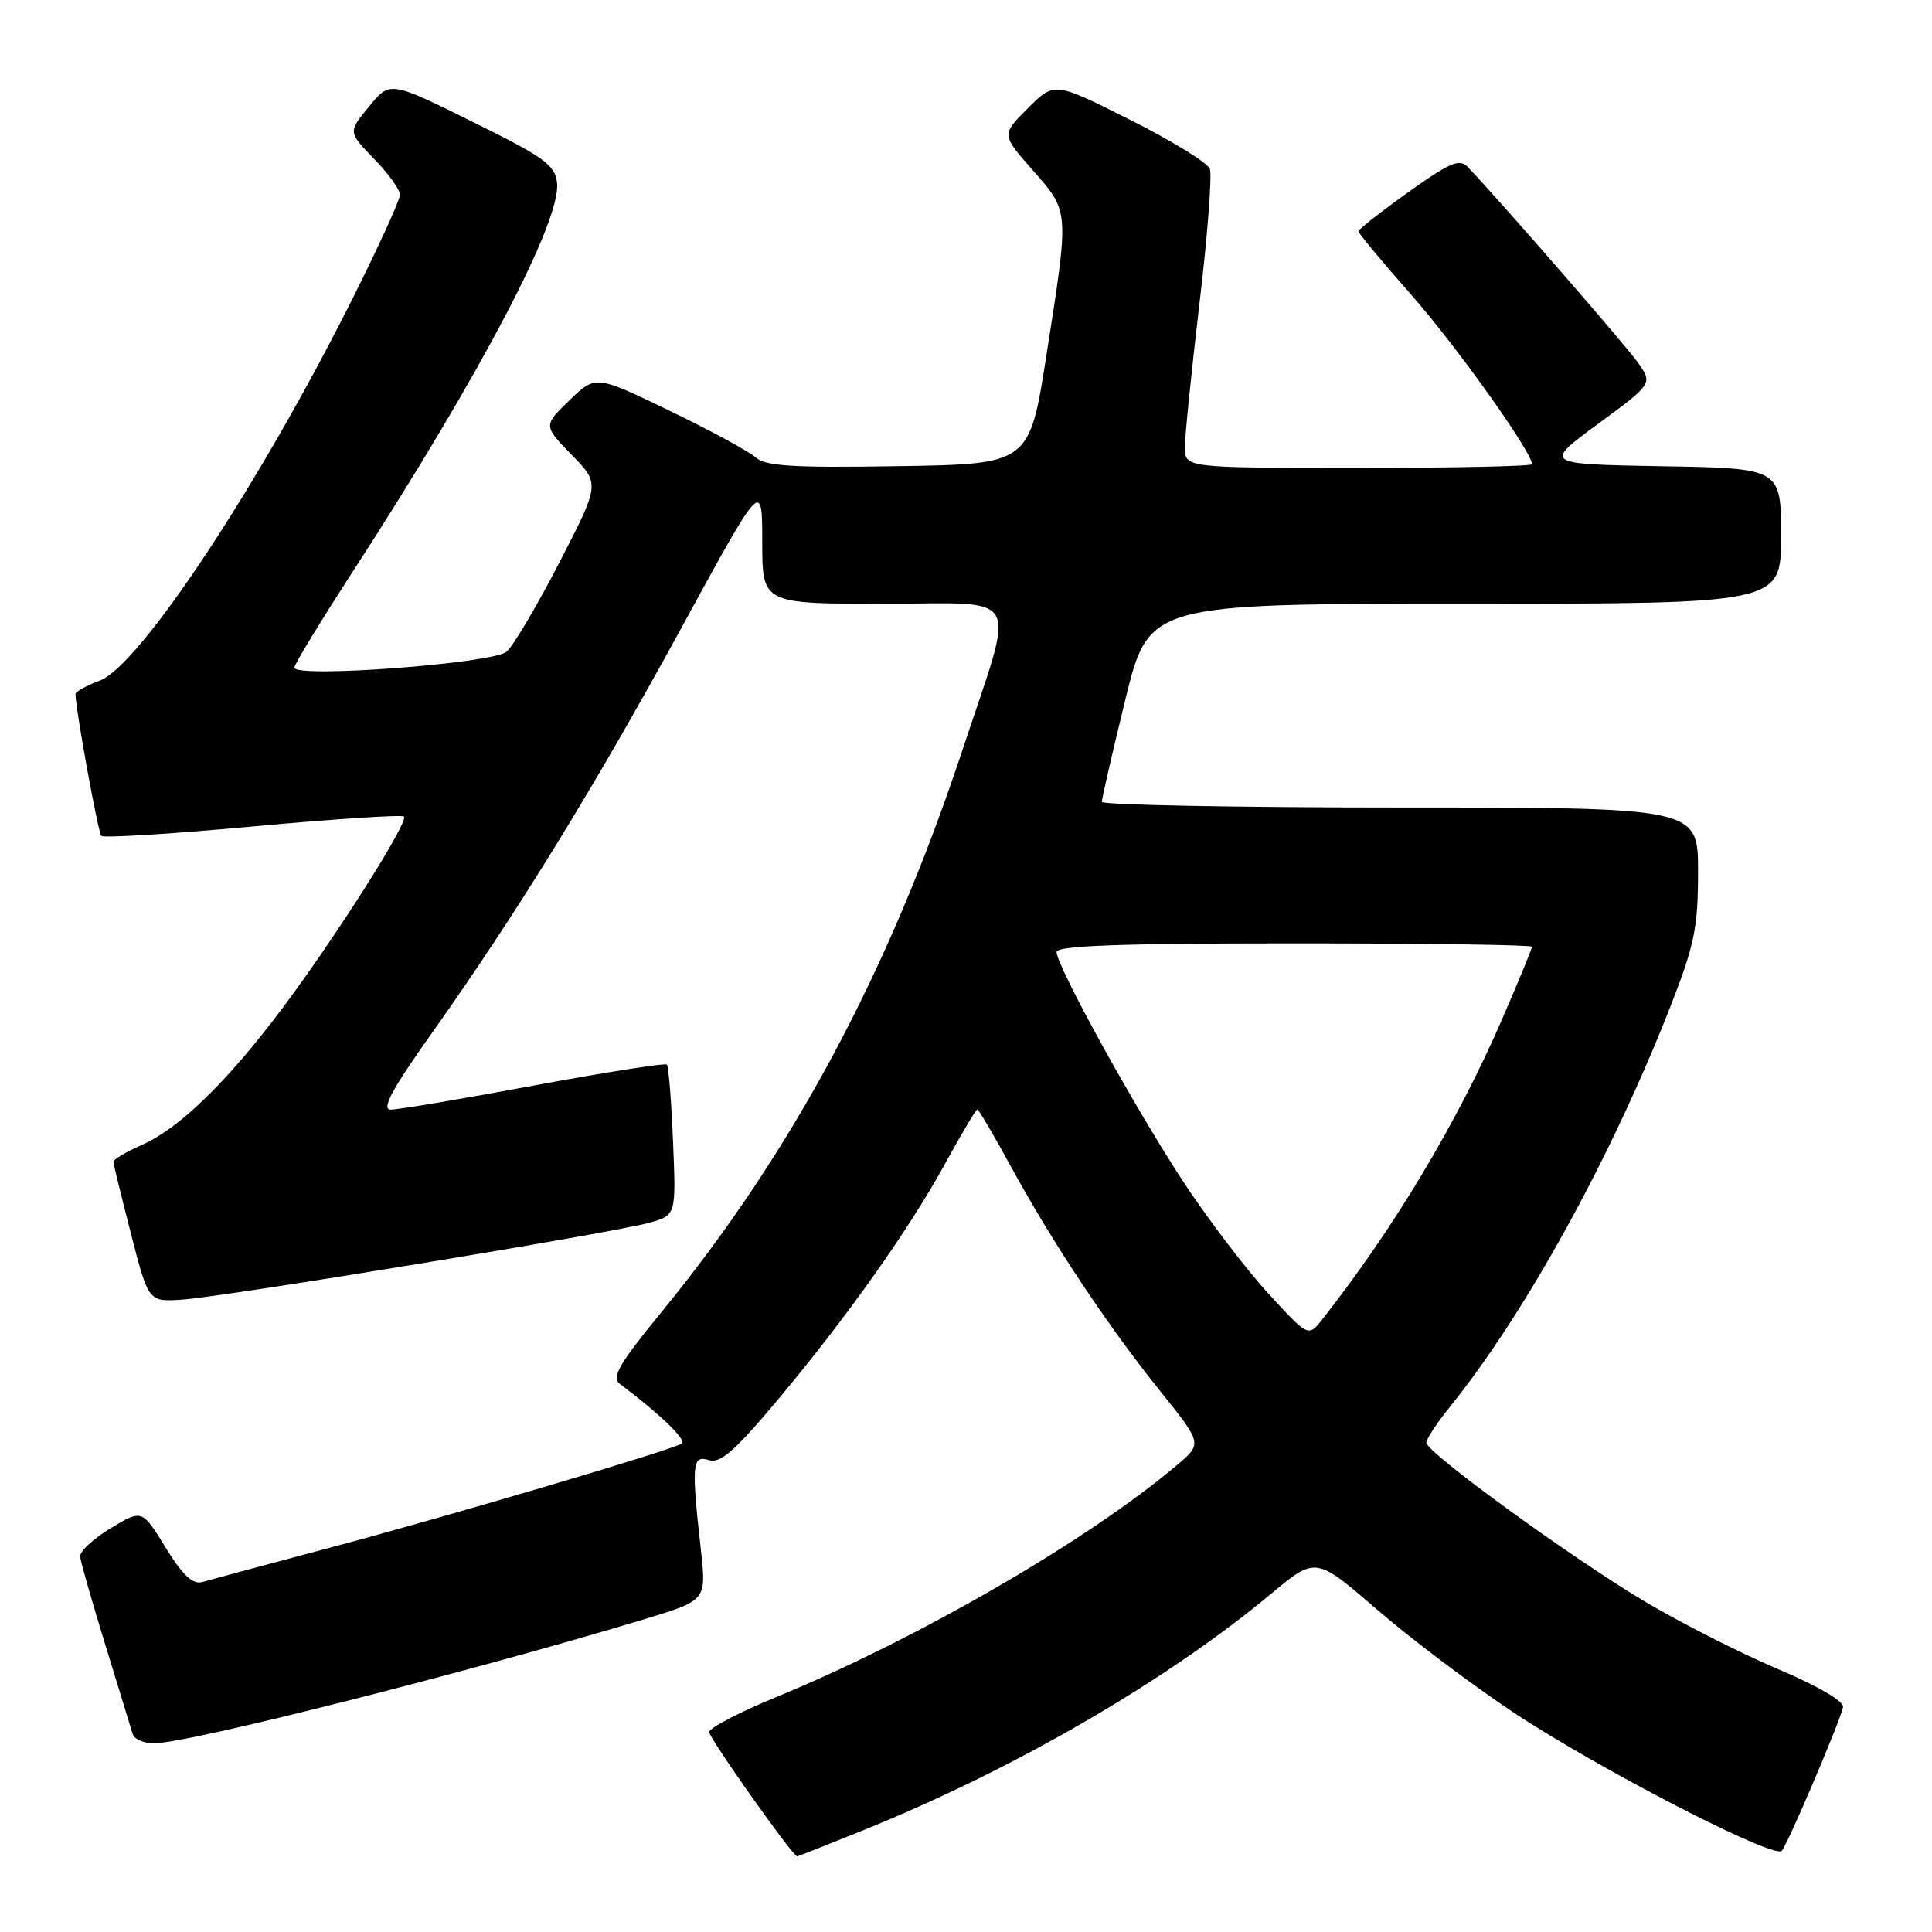 <?xml version="1.0" encoding="UTF-8" standalone="no"?>
<!DOCTYPE svg PUBLIC "-//W3C//DTD SVG 1.1//EN" "http://www.w3.org/Graphics/SVG/1.1/DTD/svg11.dtd" >
<svg xmlns="http://www.w3.org/2000/svg" xmlns:xlink="http://www.w3.org/1999/xlink" version="1.1" viewBox="0 0 256 256">
 <g >
 <path fill="currentColor"
d=" M 114.23 242.58 C 134.24 234.51 154.52 222.77 168.42 211.19 C 174.34 206.26 174.34 206.26 182.42 213.24 C 186.86 217.08 194.96 223.19 200.41 226.82 C 211.59 234.26 235.05 246.38 236.10 245.24 C 236.86 244.42 243.76 228.25 244.21 226.22 C 244.39 225.45 240.94 223.43 235.50 221.12 C 230.55 219.02 222.68 215.02 218.00 212.24 C 208.17 206.39 189.00 192.45 189.00 191.16 C 189.00 190.67 190.41 188.53 192.14 186.39 C 202.15 173.98 213.54 153.30 221.38 133.26 C 224.53 125.21 225.00 122.91 225.00 115.51 C 225.00 107.00 225.00 107.00 185.50 107.00 C 163.78 107.00 146.00 106.66 146.00 106.25 C 145.99 105.84 147.39 99.76 149.10 92.75 C 152.22 80.00 152.22 80.00 194.11 80.00 C 236.00 80.00 236.00 80.00 236.00 71.03 C 236.00 62.05 236.00 62.05 220.25 61.78 C 204.50 61.50 204.50 61.50 211.76 56.16 C 219.01 50.83 219.01 50.83 217.00 48.00 C 215.32 45.64 198.86 26.72 194.49 22.13 C 193.40 20.98 192.13 21.52 186.60 25.47 C 182.97 28.06 180.00 30.39 180.00 30.65 C 180.00 30.91 183.17 34.72 187.04 39.11 C 193.01 45.89 203.00 59.91 203.00 61.51 C 203.00 61.78 192.65 62.00 180.00 62.00 C 157.00 62.00 157.00 62.00 157.00 59.25 C 157.01 57.74 157.88 49.15 158.94 40.17 C 160.01 31.20 160.62 23.18 160.31 22.37 C 160.00 21.56 155.23 18.63 149.72 15.86 C 139.70 10.83 139.70 10.83 136.20 14.34 C 132.69 17.84 132.69 17.84 136.85 22.56 C 141.72 28.10 141.69 27.68 138.67 47.00 C 136.40 61.50 136.40 61.50 119.06 61.77 C 105.03 62.00 101.40 61.77 100.11 60.60 C 99.22 59.80 94.09 57.02 88.71 54.42 C 78.92 49.69 78.92 49.69 75.45 53.05 C 71.99 56.40 71.99 56.40 75.74 60.26 C 79.50 64.11 79.50 64.11 74.13 74.51 C 71.18 80.23 68.03 85.56 67.13 86.35 C 65.36 87.91 39.00 89.89 39.00 88.46 C 39.00 88.03 42.53 82.25 46.84 75.59 C 63.66 49.64 74.39 29.21 73.81 24.22 C 73.54 21.85 72.11 20.82 62.58 16.12 C 51.67 10.73 51.67 10.73 48.89 14.12 C 46.12 17.50 46.12 17.50 49.56 21.04 C 51.45 22.99 53.00 25.13 53.00 25.81 C 53.00 26.48 50.13 32.76 46.62 39.76 C 34.31 64.31 18.52 88.17 13.25 90.17 C 11.46 90.85 10.00 91.65 10.00 91.95 C 10.02 94.00 12.99 110.32 13.43 110.76 C 13.73 111.06 22.77 110.50 33.51 109.51 C 44.26 108.52 53.26 107.93 53.53 108.20 C 54.20 108.86 44.47 124.20 37.38 133.65 C 30.07 143.38 23.76 149.52 18.81 151.70 C 16.71 152.63 15.01 153.64 15.02 153.94 C 15.04 154.25 16.09 158.55 17.36 163.50 C 19.67 172.50 19.67 172.50 24.09 172.21 C 29.67 171.85 81.30 163.35 86.05 162.02 C 89.59 161.02 89.59 161.02 89.18 151.26 C 88.96 145.89 88.59 141.30 88.37 141.07 C 88.15 140.83 80.21 142.08 70.73 143.84 C 61.25 145.61 52.72 147.04 51.77 147.03 C 50.49 147.01 51.91 144.37 57.32 136.75 C 68.50 120.99 78.78 104.28 90.40 82.99 C 101.00 63.58 101.00 63.58 101.00 71.79 C 101.00 80.00 101.00 80.00 117.08 80.00 C 135.79 80.00 134.65 77.87 127.48 99.53 C 117.78 128.77 105.02 152.61 87.76 173.72 C 81.94 180.84 80.98 182.51 82.18 183.41 C 87.41 187.33 91.06 190.85 90.34 191.28 C 88.88 192.18 60.10 200.70 44.00 205.00 C 35.47 207.28 27.72 209.36 26.78 209.63 C 25.54 209.98 24.18 208.70 21.94 205.05 C 18.82 199.99 18.82 199.99 14.66 202.50 C 12.37 203.88 10.55 205.57 10.62 206.25 C 10.68 206.94 12.19 212.22 13.97 218.00 C 15.75 223.78 17.37 229.06 17.57 229.75 C 17.77 230.44 19.05 231.00 20.40 231.00 C 24.94 231.00 62.48 221.49 85.55 214.50 C 93.61 212.05 93.61 212.05 92.86 205.28 C 91.60 194.00 91.71 192.77 93.92 193.47 C 95.42 193.95 97.33 192.29 102.80 185.79 C 112.05 174.78 120.32 163.12 125.20 154.25 C 127.39 150.26 129.32 147.00 129.50 147.00 C 129.68 147.00 131.72 150.49 134.05 154.75 C 139.49 164.72 146.80 175.70 153.78 184.39 C 159.32 191.29 159.32 191.29 155.91 194.17 C 144.11 204.14 121.49 217.22 102.76 224.91 C 97.96 226.89 94.00 228.95 93.97 229.50 C 93.92 230.25 104.98 245.89 105.62 245.98 C 105.69 245.99 109.57 244.46 114.23 242.58 Z  M 168.01 171.34 C 165.07 168.13 160.03 161.50 156.81 156.61 C 150.47 146.98 140.00 128.00 140.00 126.14 C 140.00 125.31 148.51 125.00 171.50 125.00 C 188.82 125.00 203.00 125.20 203.00 125.45 C 203.00 125.70 201.22 130.01 199.04 135.04 C 193.07 148.79 184.73 162.72 175.20 174.84 C 173.36 177.17 173.36 177.17 168.01 171.34 Z "/>
</g>
</svg>